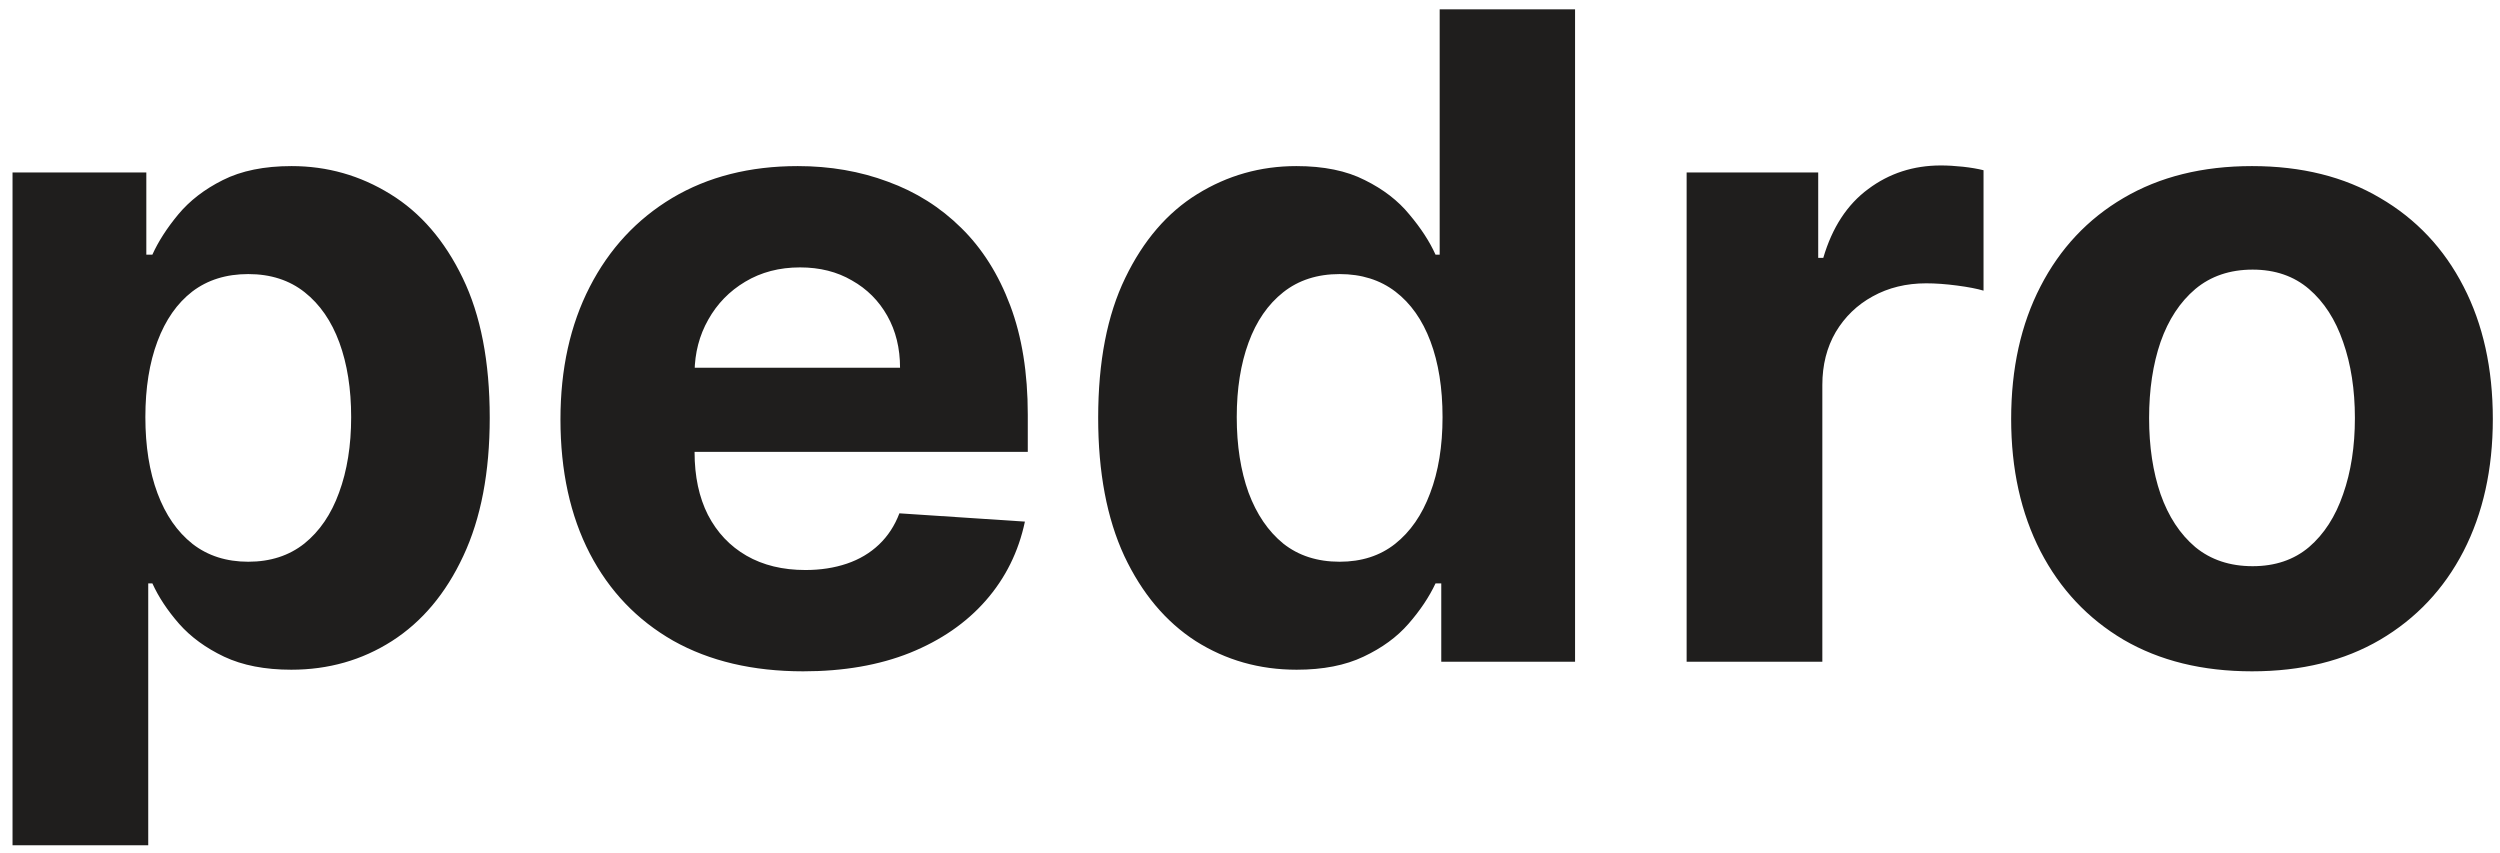 <svg width="170" height="58" viewBox="0 0 170 58" fill="none" xmlns="http://www.w3.org/2000/svg">
<path d="M0.852 57.477V11.727H9.95V17.316H10.362C10.766 16.421 11.351 15.511 12.117 14.587C12.896 13.648 13.907 12.868 15.149 12.247C16.406 11.612 17.965 11.294 19.828 11.294C22.254 11.294 24.493 11.93 26.544 13.2C28.594 14.457 30.233 16.356 31.461 18.897C32.688 21.425 33.302 24.595 33.302 28.407C33.302 32.118 32.703 35.252 31.504 37.808C30.32 40.35 28.703 42.278 26.652 43.592C24.616 44.892 22.334 45.541 19.807 45.541C18.016 45.541 16.492 45.245 15.236 44.653C13.994 44.061 12.976 43.318 12.182 42.422C11.387 41.512 10.781 40.595 10.362 39.671H10.08V57.477H0.852ZM9.885 28.364C9.885 30.342 10.16 32.068 10.709 33.541C11.257 35.014 12.052 36.162 13.091 36.985C14.131 37.794 15.395 38.198 16.882 38.198C18.384 38.198 19.655 37.787 20.695 36.963C21.735 36.126 22.522 34.971 23.056 33.498C23.605 32.01 23.879 30.299 23.879 28.364C23.879 26.443 23.612 24.753 23.078 23.295C22.543 21.836 21.756 20.695 20.716 19.872C19.677 19.049 18.399 18.637 16.882 18.637C15.38 18.637 14.11 19.035 13.07 19.829C12.044 20.623 11.257 21.75 10.709 23.208C10.16 24.667 9.885 26.385 9.885 28.364ZM54.617 45.65C51.195 45.65 48.249 44.957 45.779 43.57C43.324 42.169 41.432 40.191 40.104 37.635C38.775 35.064 38.111 32.025 38.111 28.515C38.111 25.093 38.775 22.089 40.104 19.504C41.432 16.919 43.303 14.904 45.714 13.46C48.14 12.016 50.985 11.294 54.249 11.294C56.444 11.294 58.488 11.648 60.379 12.355C62.286 13.049 63.946 14.096 65.362 15.496C66.791 16.897 67.903 18.659 68.698 20.782C69.492 22.89 69.889 25.36 69.889 28.19V30.725H41.794V25.006H61.203C61.203 23.677 60.914 22.5 60.336 21.475C59.758 20.45 58.957 19.648 57.932 19.071C56.921 18.479 55.744 18.183 54.401 18.183C53 18.183 51.758 18.508 50.675 19.157C49.606 19.793 48.769 20.652 48.162 21.735C47.556 22.804 47.245 23.995 47.231 25.309V30.746C47.231 32.393 47.534 33.815 48.14 35.014C48.761 36.212 49.635 37.137 50.761 37.787C51.888 38.436 53.224 38.761 54.769 38.761C55.794 38.761 56.733 38.617 57.585 38.328C58.437 38.039 59.166 37.606 59.773 37.028C60.379 36.451 60.842 35.743 61.159 34.906L69.694 35.469C69.261 37.519 68.373 39.31 67.03 40.841C65.701 42.357 63.983 43.541 61.874 44.394C59.78 45.231 57.361 45.65 54.617 45.65ZM88.172 45.541C85.644 45.541 83.356 44.892 81.305 43.592C79.269 42.278 77.651 40.35 76.453 37.808C75.268 35.252 74.676 32.118 74.676 28.407C74.676 24.595 75.29 21.425 76.518 18.897C77.745 16.356 79.377 14.457 81.413 13.2C83.464 11.93 85.71 11.294 88.15 11.294C90.013 11.294 91.565 11.612 92.807 12.247C94.064 12.868 95.075 13.648 95.84 14.587C96.62 15.511 97.212 16.421 97.616 17.316H97.898V0.636H107.104V45H98.006V39.671H97.616C97.183 40.595 96.569 41.512 95.775 42.422C94.995 43.318 93.977 44.061 92.721 44.653C91.479 45.245 89.962 45.541 88.172 45.541ZM91.096 38.198C92.584 38.198 93.84 37.794 94.865 36.985C95.905 36.162 96.699 35.014 97.248 33.541C97.811 32.068 98.093 30.342 98.093 28.364C98.093 26.385 97.819 24.667 97.27 23.208C96.721 21.75 95.927 20.623 94.887 19.829C93.847 19.035 92.584 18.637 91.096 18.637C89.58 18.637 88.302 19.049 87.262 19.872C86.222 20.695 85.435 21.836 84.901 23.295C84.366 24.753 84.099 26.443 84.099 28.364C84.099 30.299 84.366 32.01 84.901 33.498C85.45 34.971 86.237 36.126 87.262 36.963C88.302 37.787 89.58 38.198 91.096 38.198ZM114.691 45V11.727H123.638V17.533H123.984C124.591 15.468 125.609 13.908 127.039 12.854C128.468 11.785 130.115 11.251 131.978 11.251C132.44 11.251 132.938 11.28 133.472 11.337C134.007 11.395 134.476 11.475 134.88 11.576V19.764C134.447 19.634 133.848 19.518 133.082 19.417C132.317 19.316 131.617 19.266 130.981 19.266C129.624 19.266 128.411 19.562 127.342 20.154C126.288 20.731 125.45 21.54 124.829 22.58C124.223 23.62 123.919 24.818 123.919 26.176V45H114.691ZM153.136 45.65C149.771 45.65 146.861 44.935 144.406 43.505C141.965 42.061 140.081 40.054 138.752 37.483C137.424 34.898 136.759 31.902 136.759 28.494C136.759 25.057 137.424 22.053 138.752 19.482C140.081 16.897 141.965 14.89 144.406 13.46C146.861 12.016 149.771 11.294 153.136 11.294C156.501 11.294 159.403 12.016 161.844 13.46C164.299 14.89 166.191 16.897 167.519 19.482C168.848 22.053 169.512 25.057 169.512 28.494C169.512 31.902 168.848 34.898 167.519 37.483C166.191 40.054 164.299 42.061 161.844 43.505C159.403 44.935 156.501 45.65 153.136 45.65ZM153.179 38.501C154.71 38.501 155.988 38.068 157.013 37.202C158.039 36.321 158.811 35.122 159.331 33.606C159.865 32.09 160.133 30.364 160.133 28.429C160.133 26.494 159.865 24.768 159.331 23.251C158.811 21.735 158.039 20.537 157.013 19.655C155.988 18.775 154.71 18.334 153.179 18.334C151.634 18.334 150.334 18.775 149.28 19.655C148.24 20.537 147.453 21.735 146.919 23.251C146.399 24.768 146.139 26.494 146.139 28.429C146.139 30.364 146.399 32.09 146.919 33.606C147.453 35.122 148.24 36.321 149.28 37.202C150.334 38.068 151.634 38.501 153.179 38.501Z" fill="#1F1E1D"/>
</svg>
